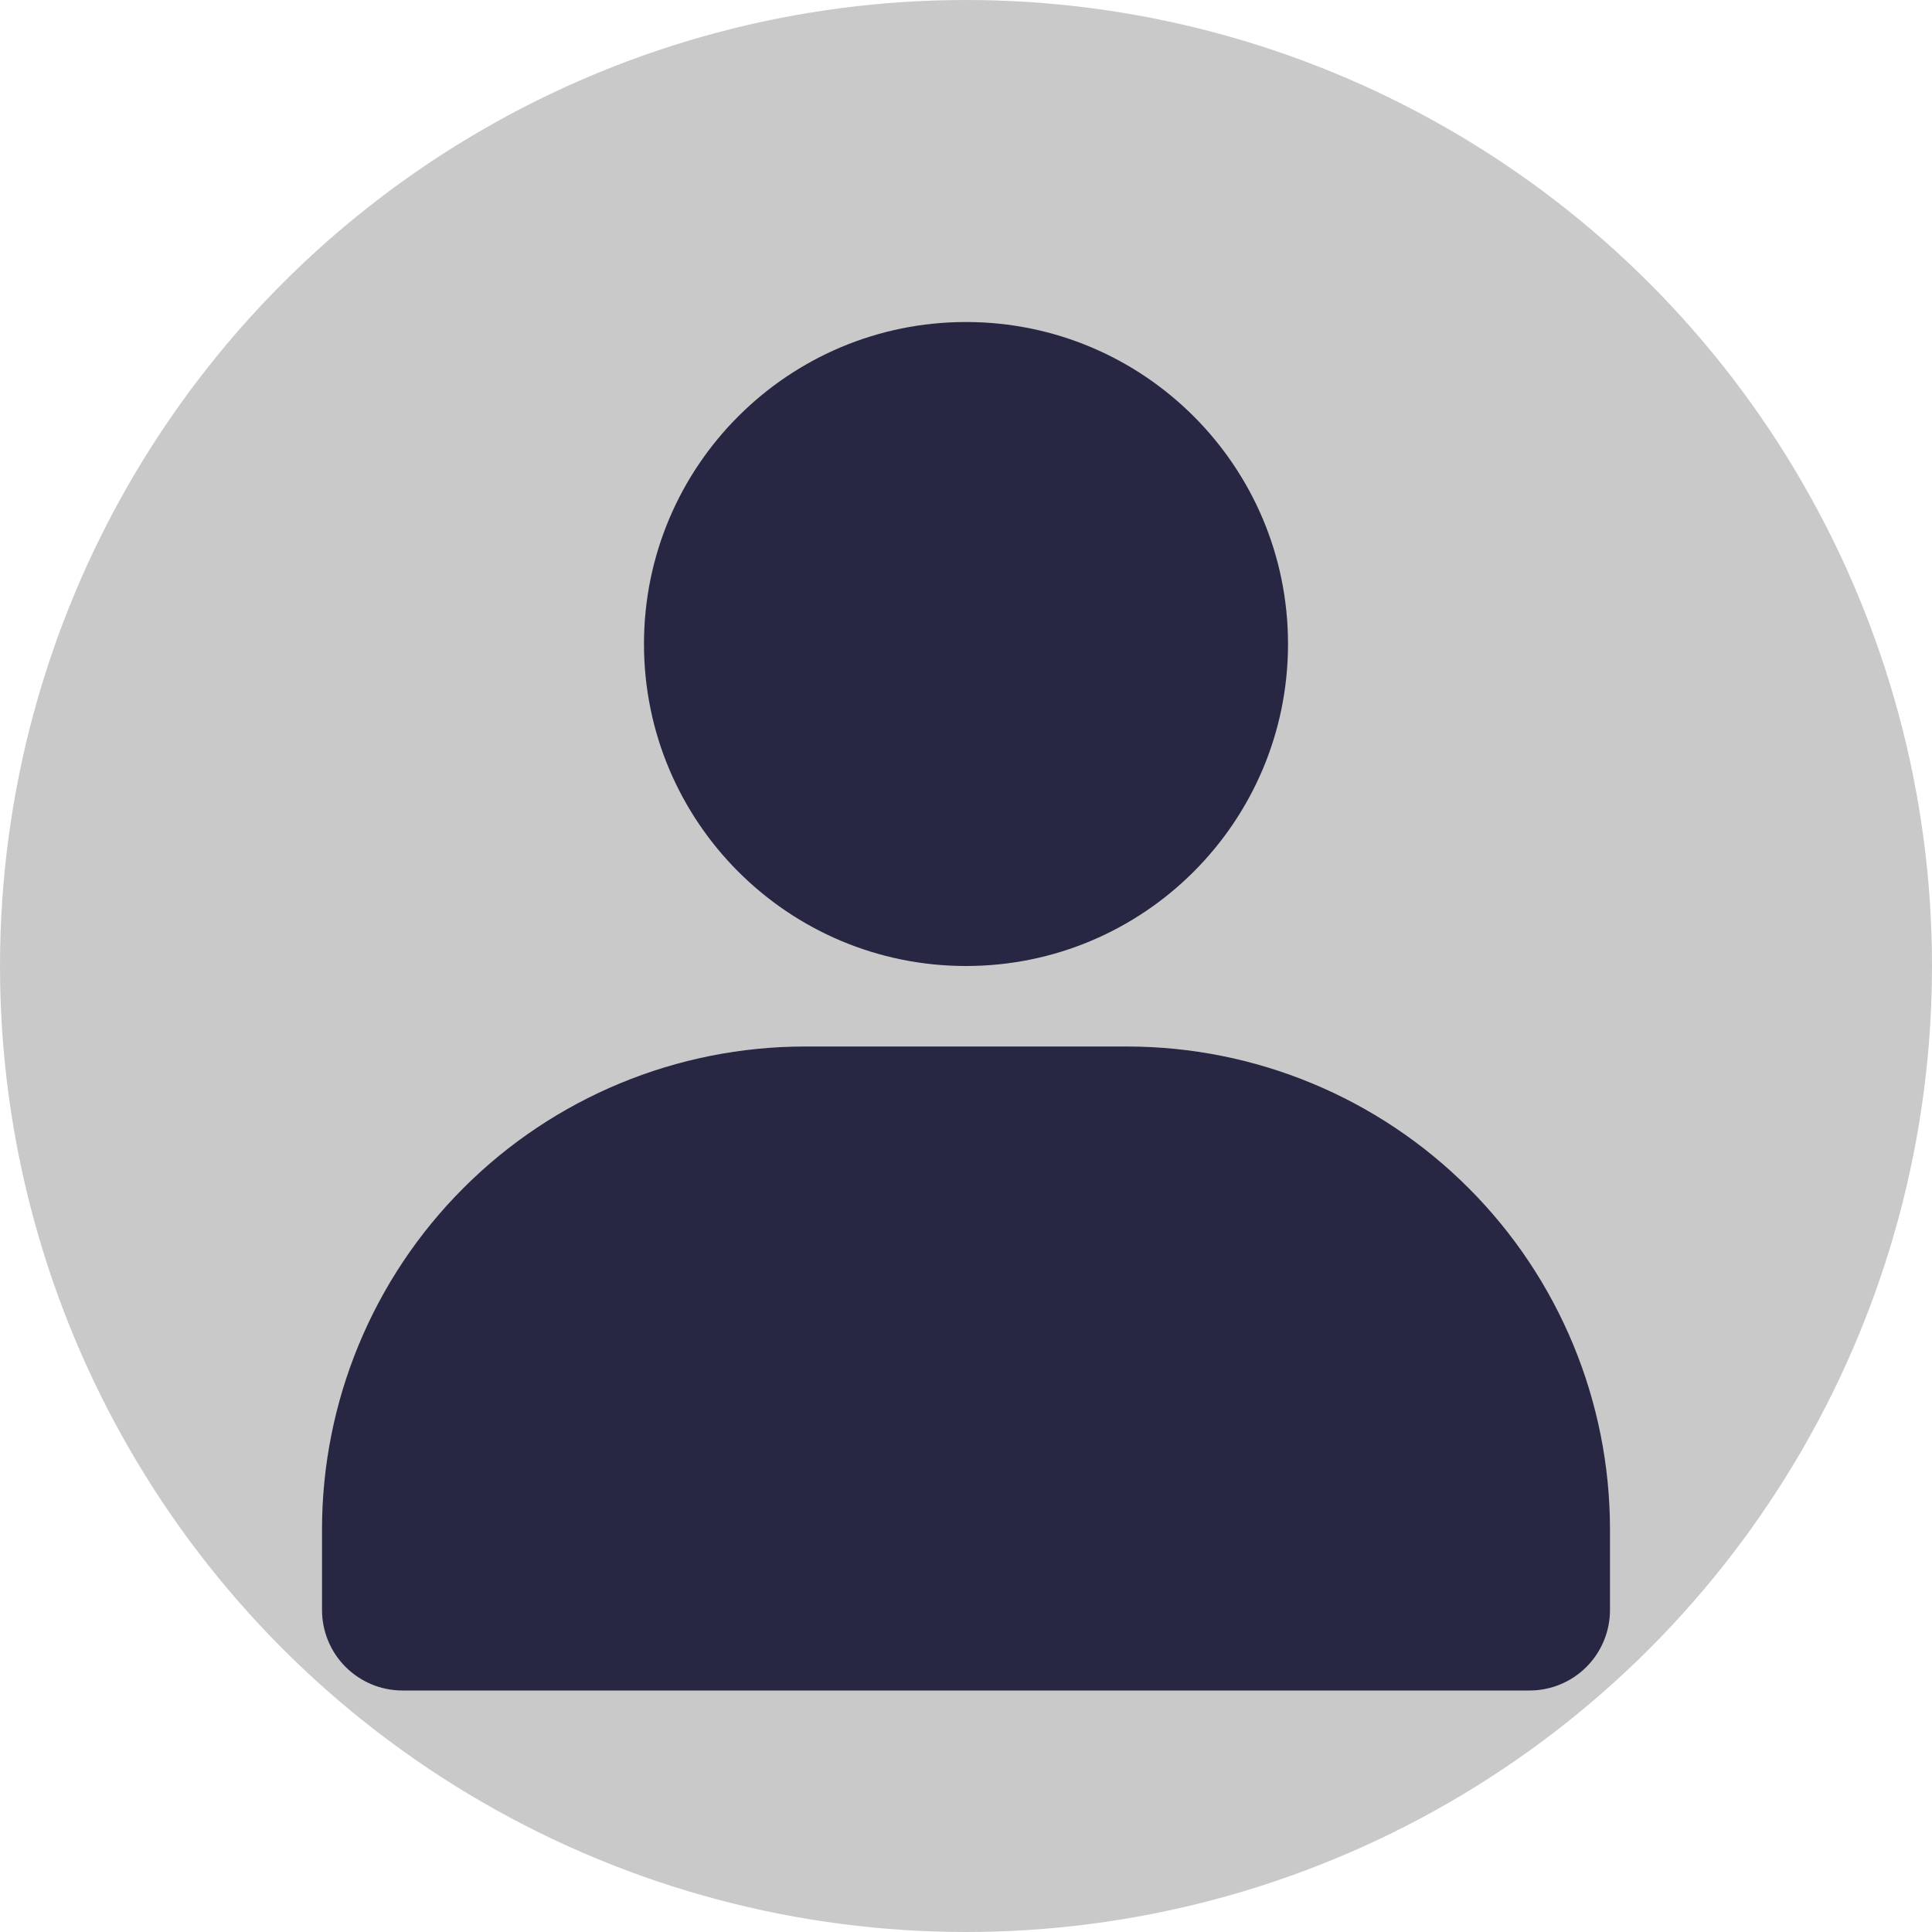 <svg viewBox="0 0 40 40" fill="none" xmlns="http://www.w3.org/2000/svg">
<circle cx="20" cy="20" r="20" fill="#C9C9C9"/>
<path d="M20 20C23.682 20 26.667 17.015 26.667 13.333C26.667 9.651 23.682 6.667 20 6.667C16.318 6.667 13.333 9.651 13.333 13.333C13.333 17.015 16.318 20 20 20Z" fill="#272643"/>
<path d="M33.333 31.667V33.333C33.333 33.775 33.158 34.199 32.845 34.512C32.533 34.824 32.109 35 31.667 35H8.333C7.891 35 7.467 34.824 7.155 34.512C6.842 34.199 6.667 33.775 6.667 33.333V31.667C6.667 29.015 7.72 26.471 9.596 24.596C11.471 22.72 14.015 21.667 16.667 21.667H23.333C25.986 21.667 28.529 22.72 30.404 24.596C32.28 26.471 33.333 29.015 33.333 31.667Z" fill="#272643"/>
</svg>

